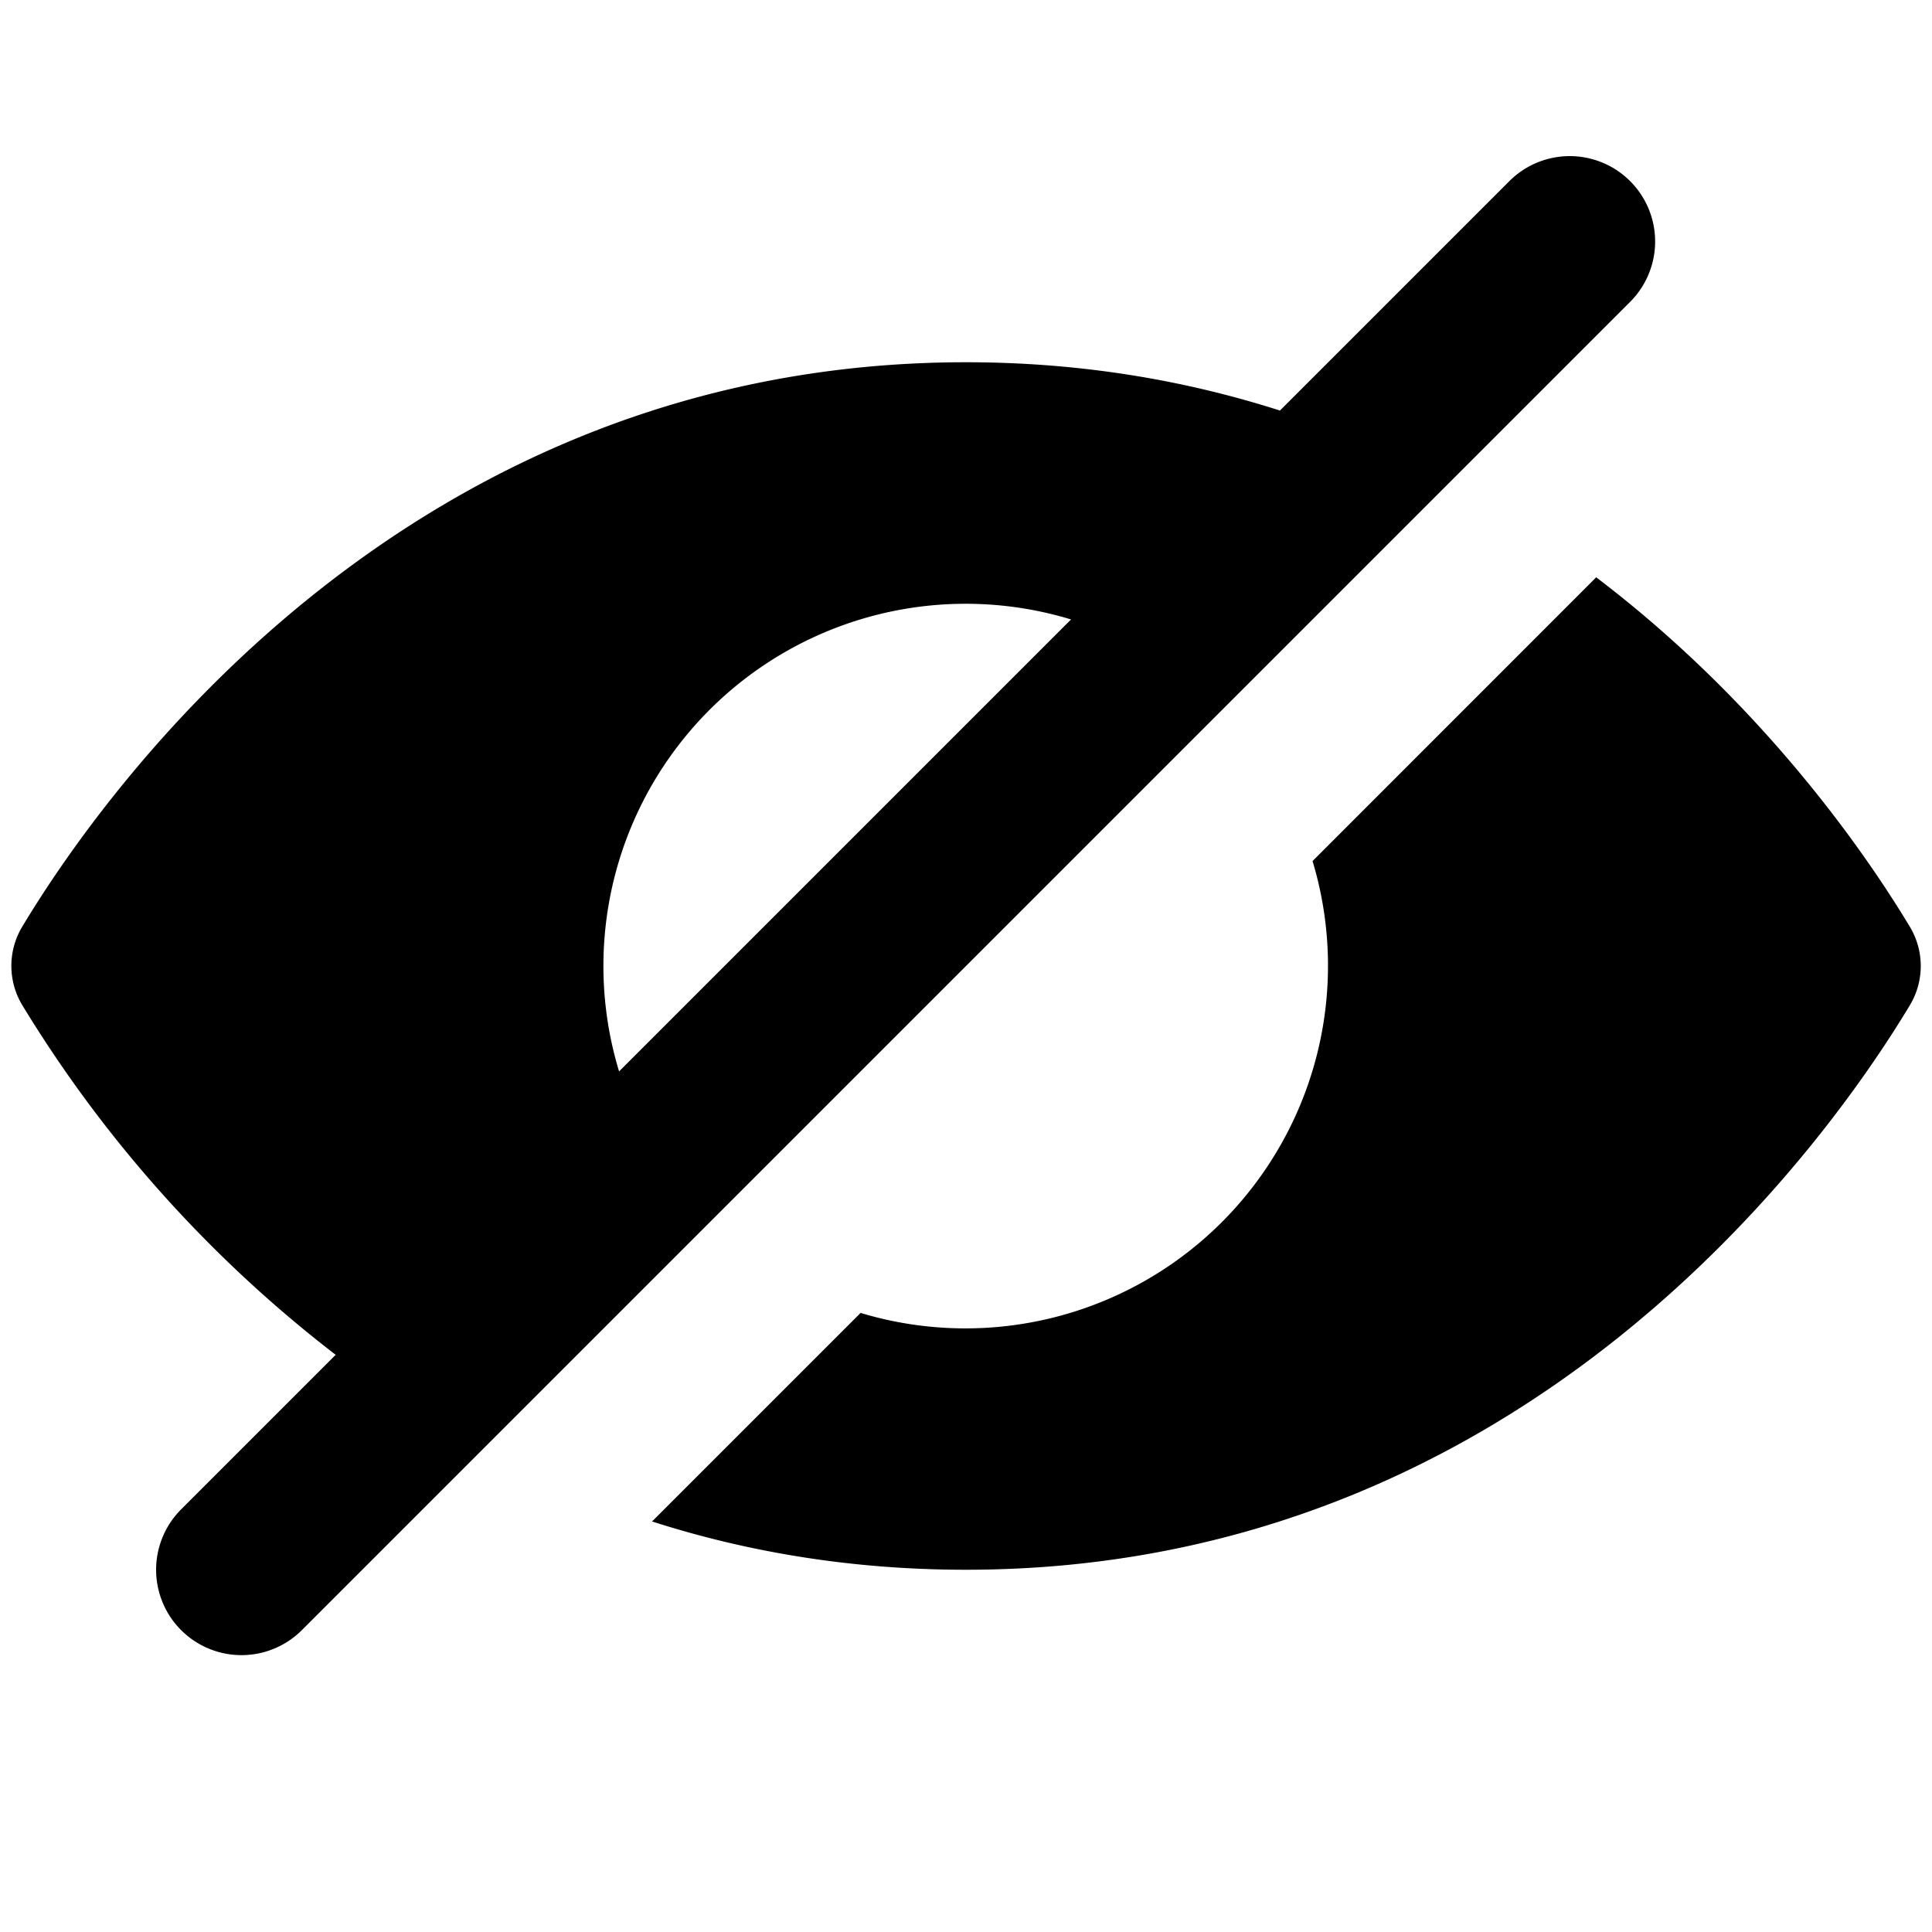 <svg xmlns="http://www.w3.org/2000/svg" width="16" height="16" viewBox="0 0 16 16"><path fill="currentColor" fill-rule="evenodd" d="M3.997 12.003 2.5 13.5a.707.707 0 1 1-1-1l1.28-1.28A10.6 10.6 0 0 1 .185 8.325a.63.63 0 0 1 0-.652C.852 6.563 3.357 3 8 3c.956 0 1.822.151 2.6.4l1.9-1.9a.707.707 0 0 1 1 1l-1.497 1.497L10.12 5.88 5.88 10.12zM5.13 8.87 8.87 5.13a3 3 0 0 0-3.743 3.743m8.09-4.09-2.347 2.348a3.003 3.003 0 0 1-3.743 3.742L5.4 12.6C6.178 12.85 7.044 13 8 13c4.643 0 7.148-3.563 7.816-4.674a.63.63 0 0 0 0-.652c-.35-.581-1.2-1.832-2.597-2.893" clip-rule="evenodd"/></svg>